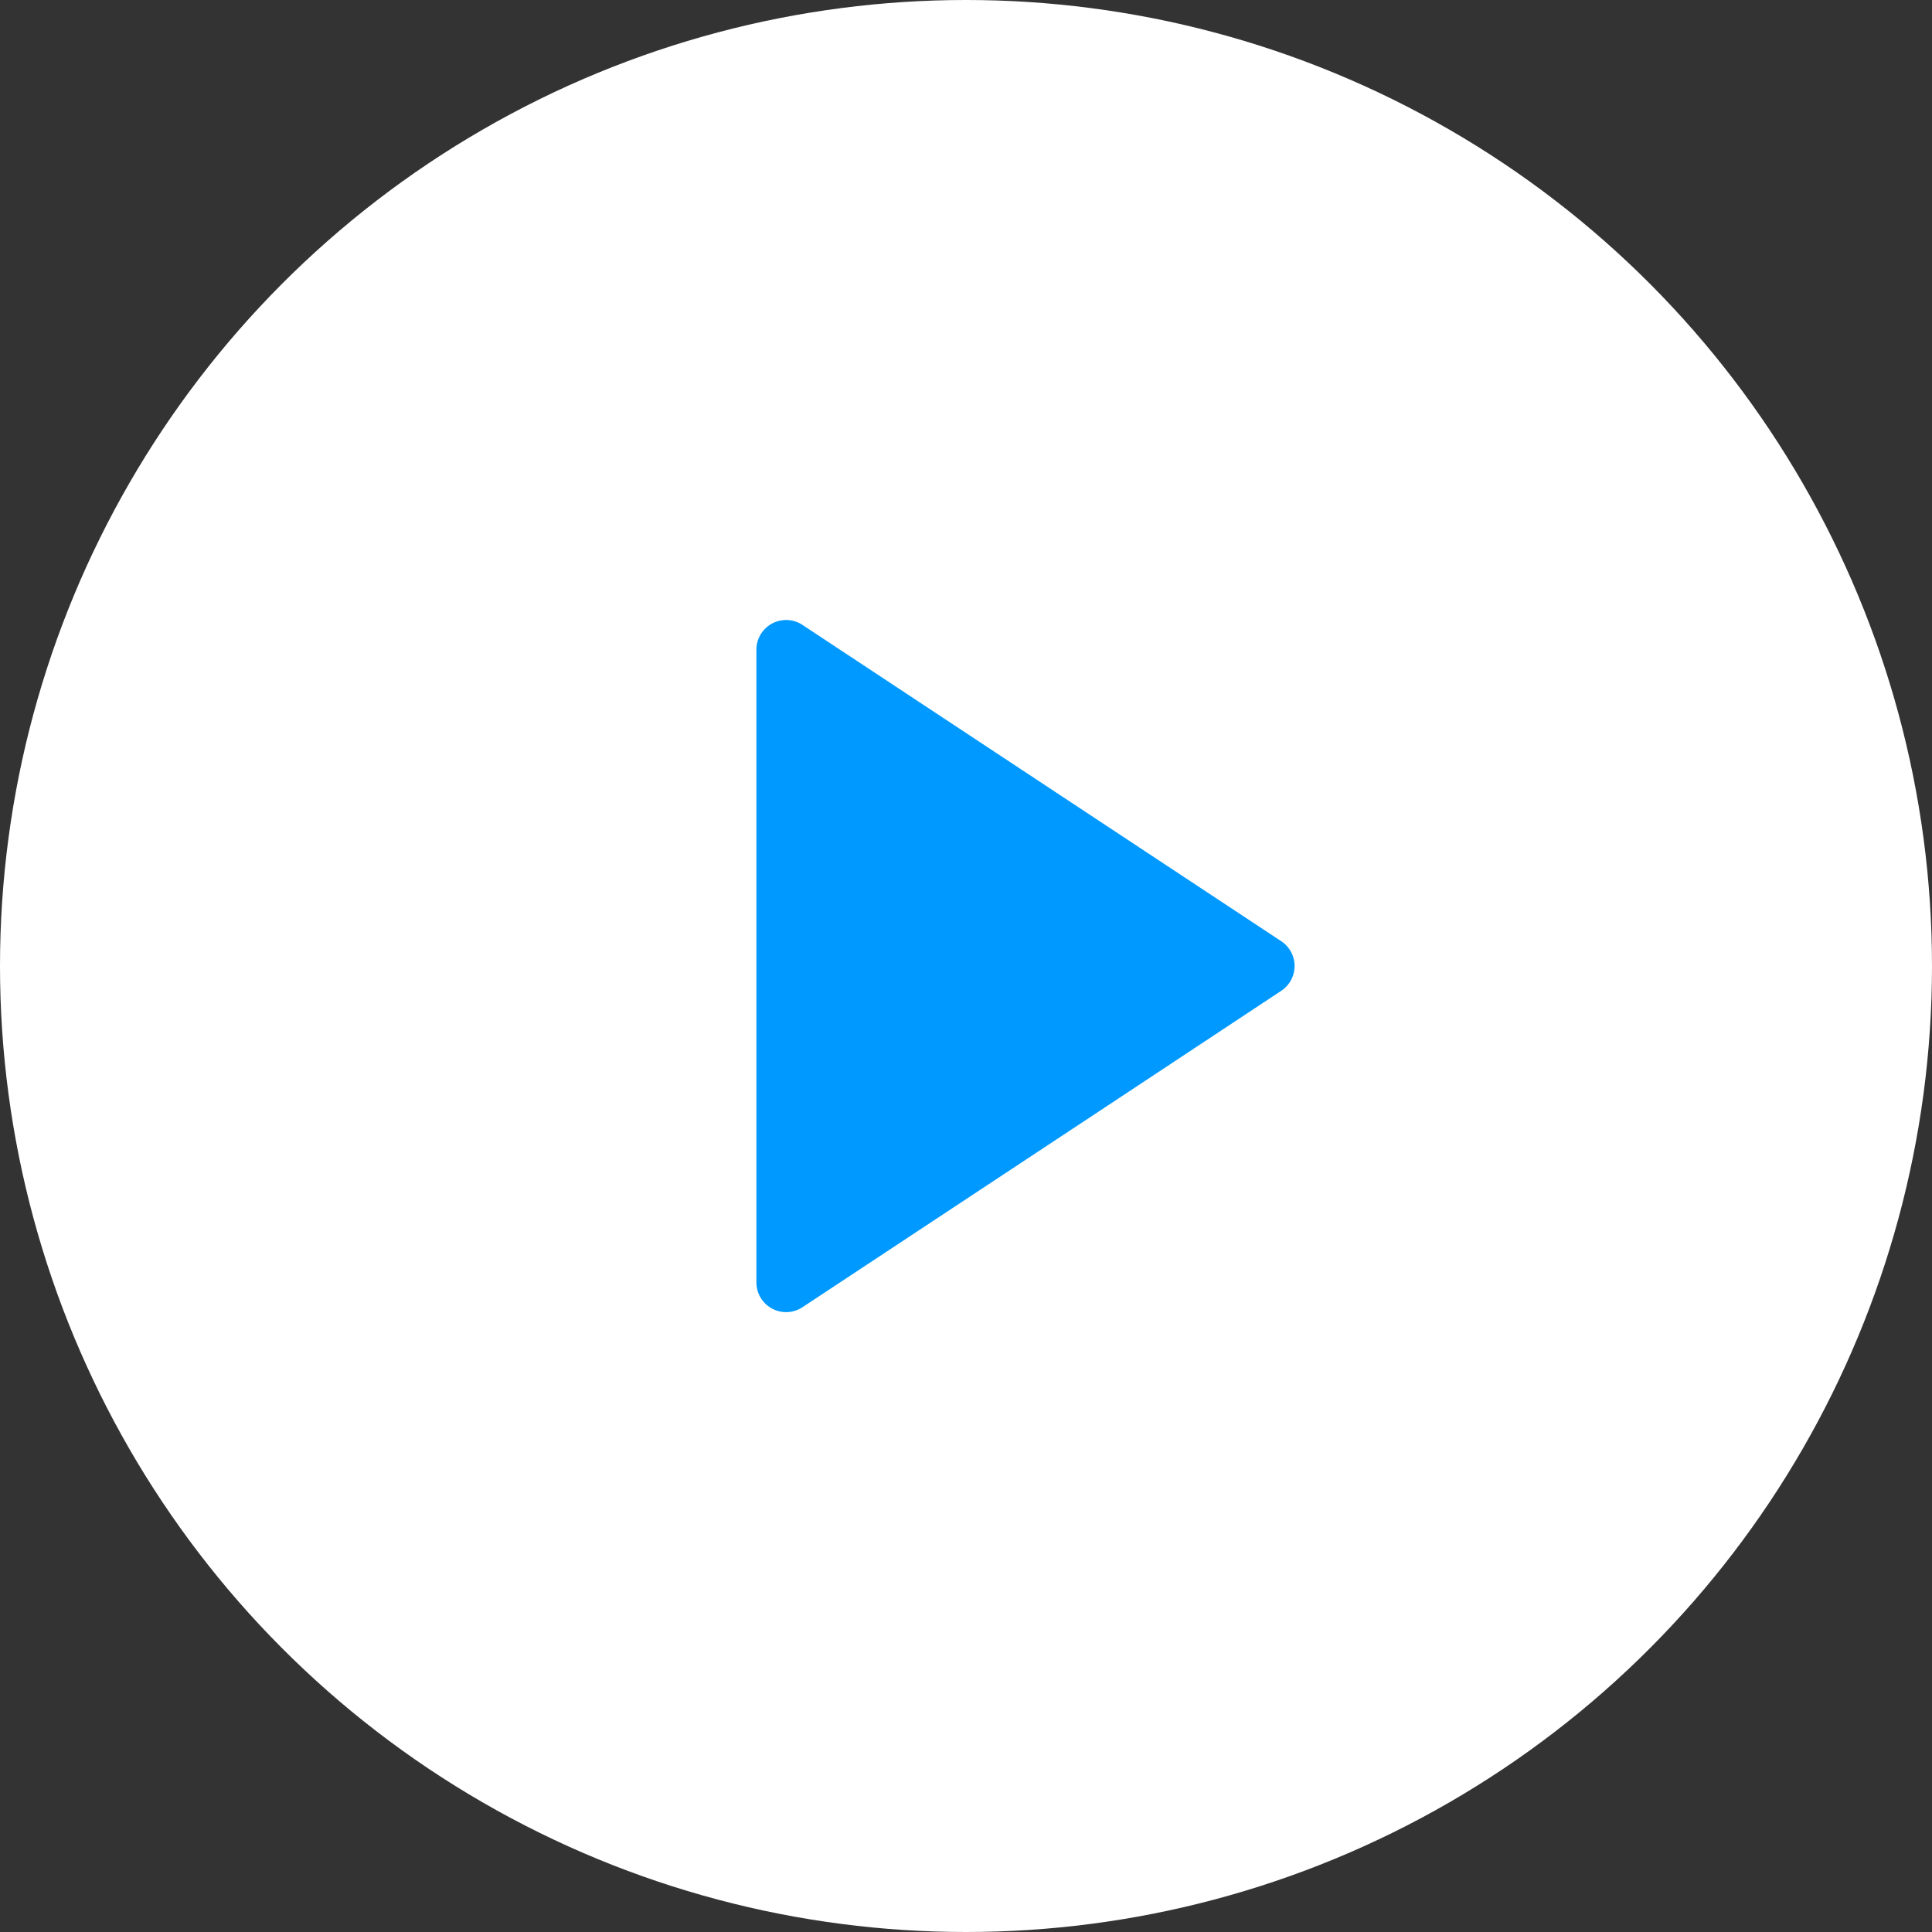 <svg height="65" viewBox="0 0 65 65" width="65" xmlns="http://www.w3.org/2000/svg"><rect x="0" y="0" width="65" height="65" fill="#333333" stroke="none"/><circle cx="32.5" cy="32.5" fill="#fff" r="32.5"/><path d="m11.665 1.268a1 1 0 0 1 1.671 0l4.064 6.145 6.585 9.968a1 1 0 0 1 -.835 1.543h-21.295a1 1 0 0 1 -.835-1.543z" fill="#09f" transform="matrix(0 1 -1 0 44.372 20)"/></svg>